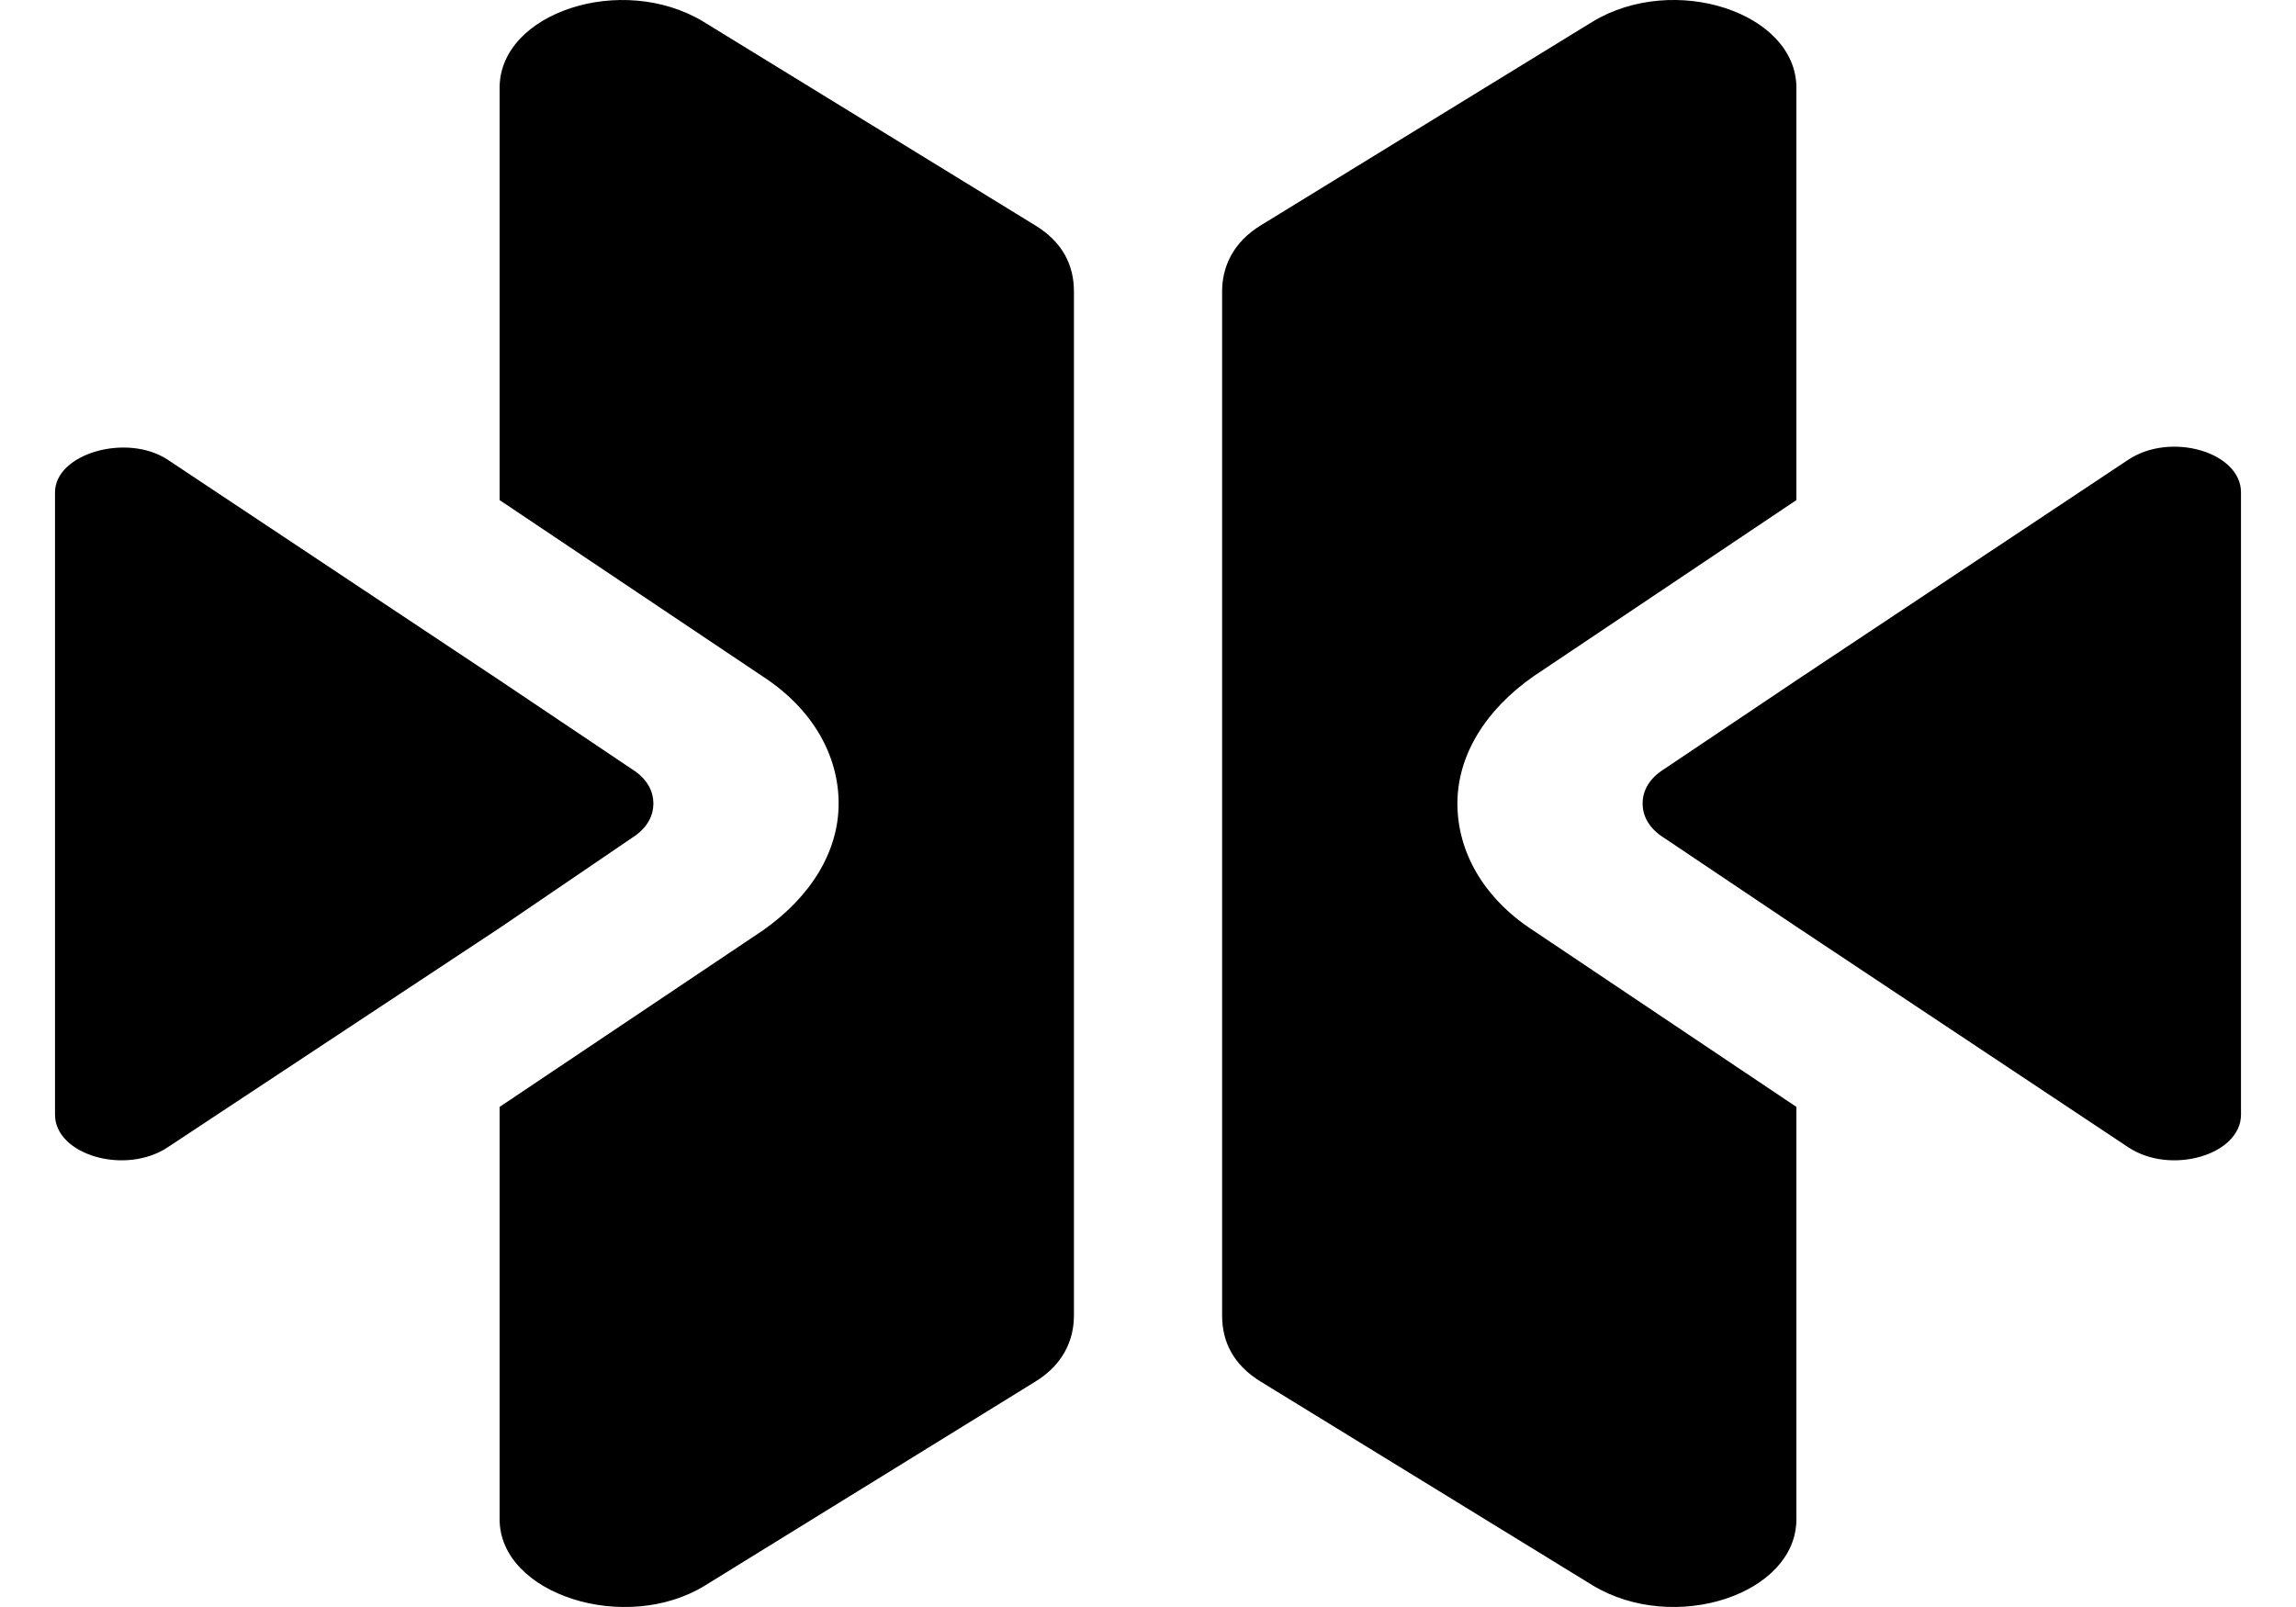 <svg width="50" height="35" viewBox="0 0 50 35" fill="none" xmlns="http://www.w3.org/2000/svg">
<g clip-path="url(#clip0)">
<path d="M27.461 4.905C26.856 5.272 26.614 5.809 26.614 6.346L26.614 28.655C26.614 29.219 26.856 29.728 27.461 30.095L34.682 34.528C36.458 35.601 39.12 34.726 39.12 33.088L39.12 24.108L33.392 20.267C32.302 19.561 31.738 18.545 31.738 17.5C31.738 16.455 32.343 15.467 33.392 14.732L39.12 10.892L39.12 1.912C39.12 0.274 36.458 -0.602 34.682 0.472L27.461 4.905Z" fill="#000000"/>
<path d="M48.802 10.723C48.802 9.847 47.269 9.395 46.341 10.017L39.12 14.817L36.175 16.794C35.892 16.992 35.771 17.246 35.771 17.5C35.771 17.754 35.892 18.008 36.175 18.206L39.12 20.183L46.341 24.983C47.269 25.605 48.802 25.153 48.802 24.277L48.802 10.723Z" fill="#000000"/>
<path d="M10.88 1.912L10.88 10.892L16.609 14.732C17.698 15.438 18.263 16.455 18.263 17.5C18.263 18.545 17.658 19.533 16.609 20.267L10.88 24.108L10.88 33.088C10.88 34.726 13.624 35.601 15.358 34.529L22.54 30.095C23.145 29.728 23.387 29.191 23.387 28.655L23.387 6.346C23.387 5.781 23.145 5.273 22.54 4.906L15.318 0.472C13.543 -0.601 10.88 0.274 10.88 1.912Z" fill="#000000"/>
<path d="M13.825 18.206C14.107 18.009 14.229 17.754 14.229 17.5C14.229 17.246 14.107 16.992 13.825 16.794L10.88 14.817L3.659 10.017C2.772 9.424 1.198 9.876 1.198 10.723L1.198 24.278C1.198 25.153 2.731 25.605 3.659 24.983L10.88 20.211L13.825 18.206Z" fill="#000000"/>
</g>
<defs>
<clipPath id="clip0">
<rect width="35" height="50" fill="white" transform="translate(50) rotate(90)"/>
</clipPath>
</defs>
</svg>
